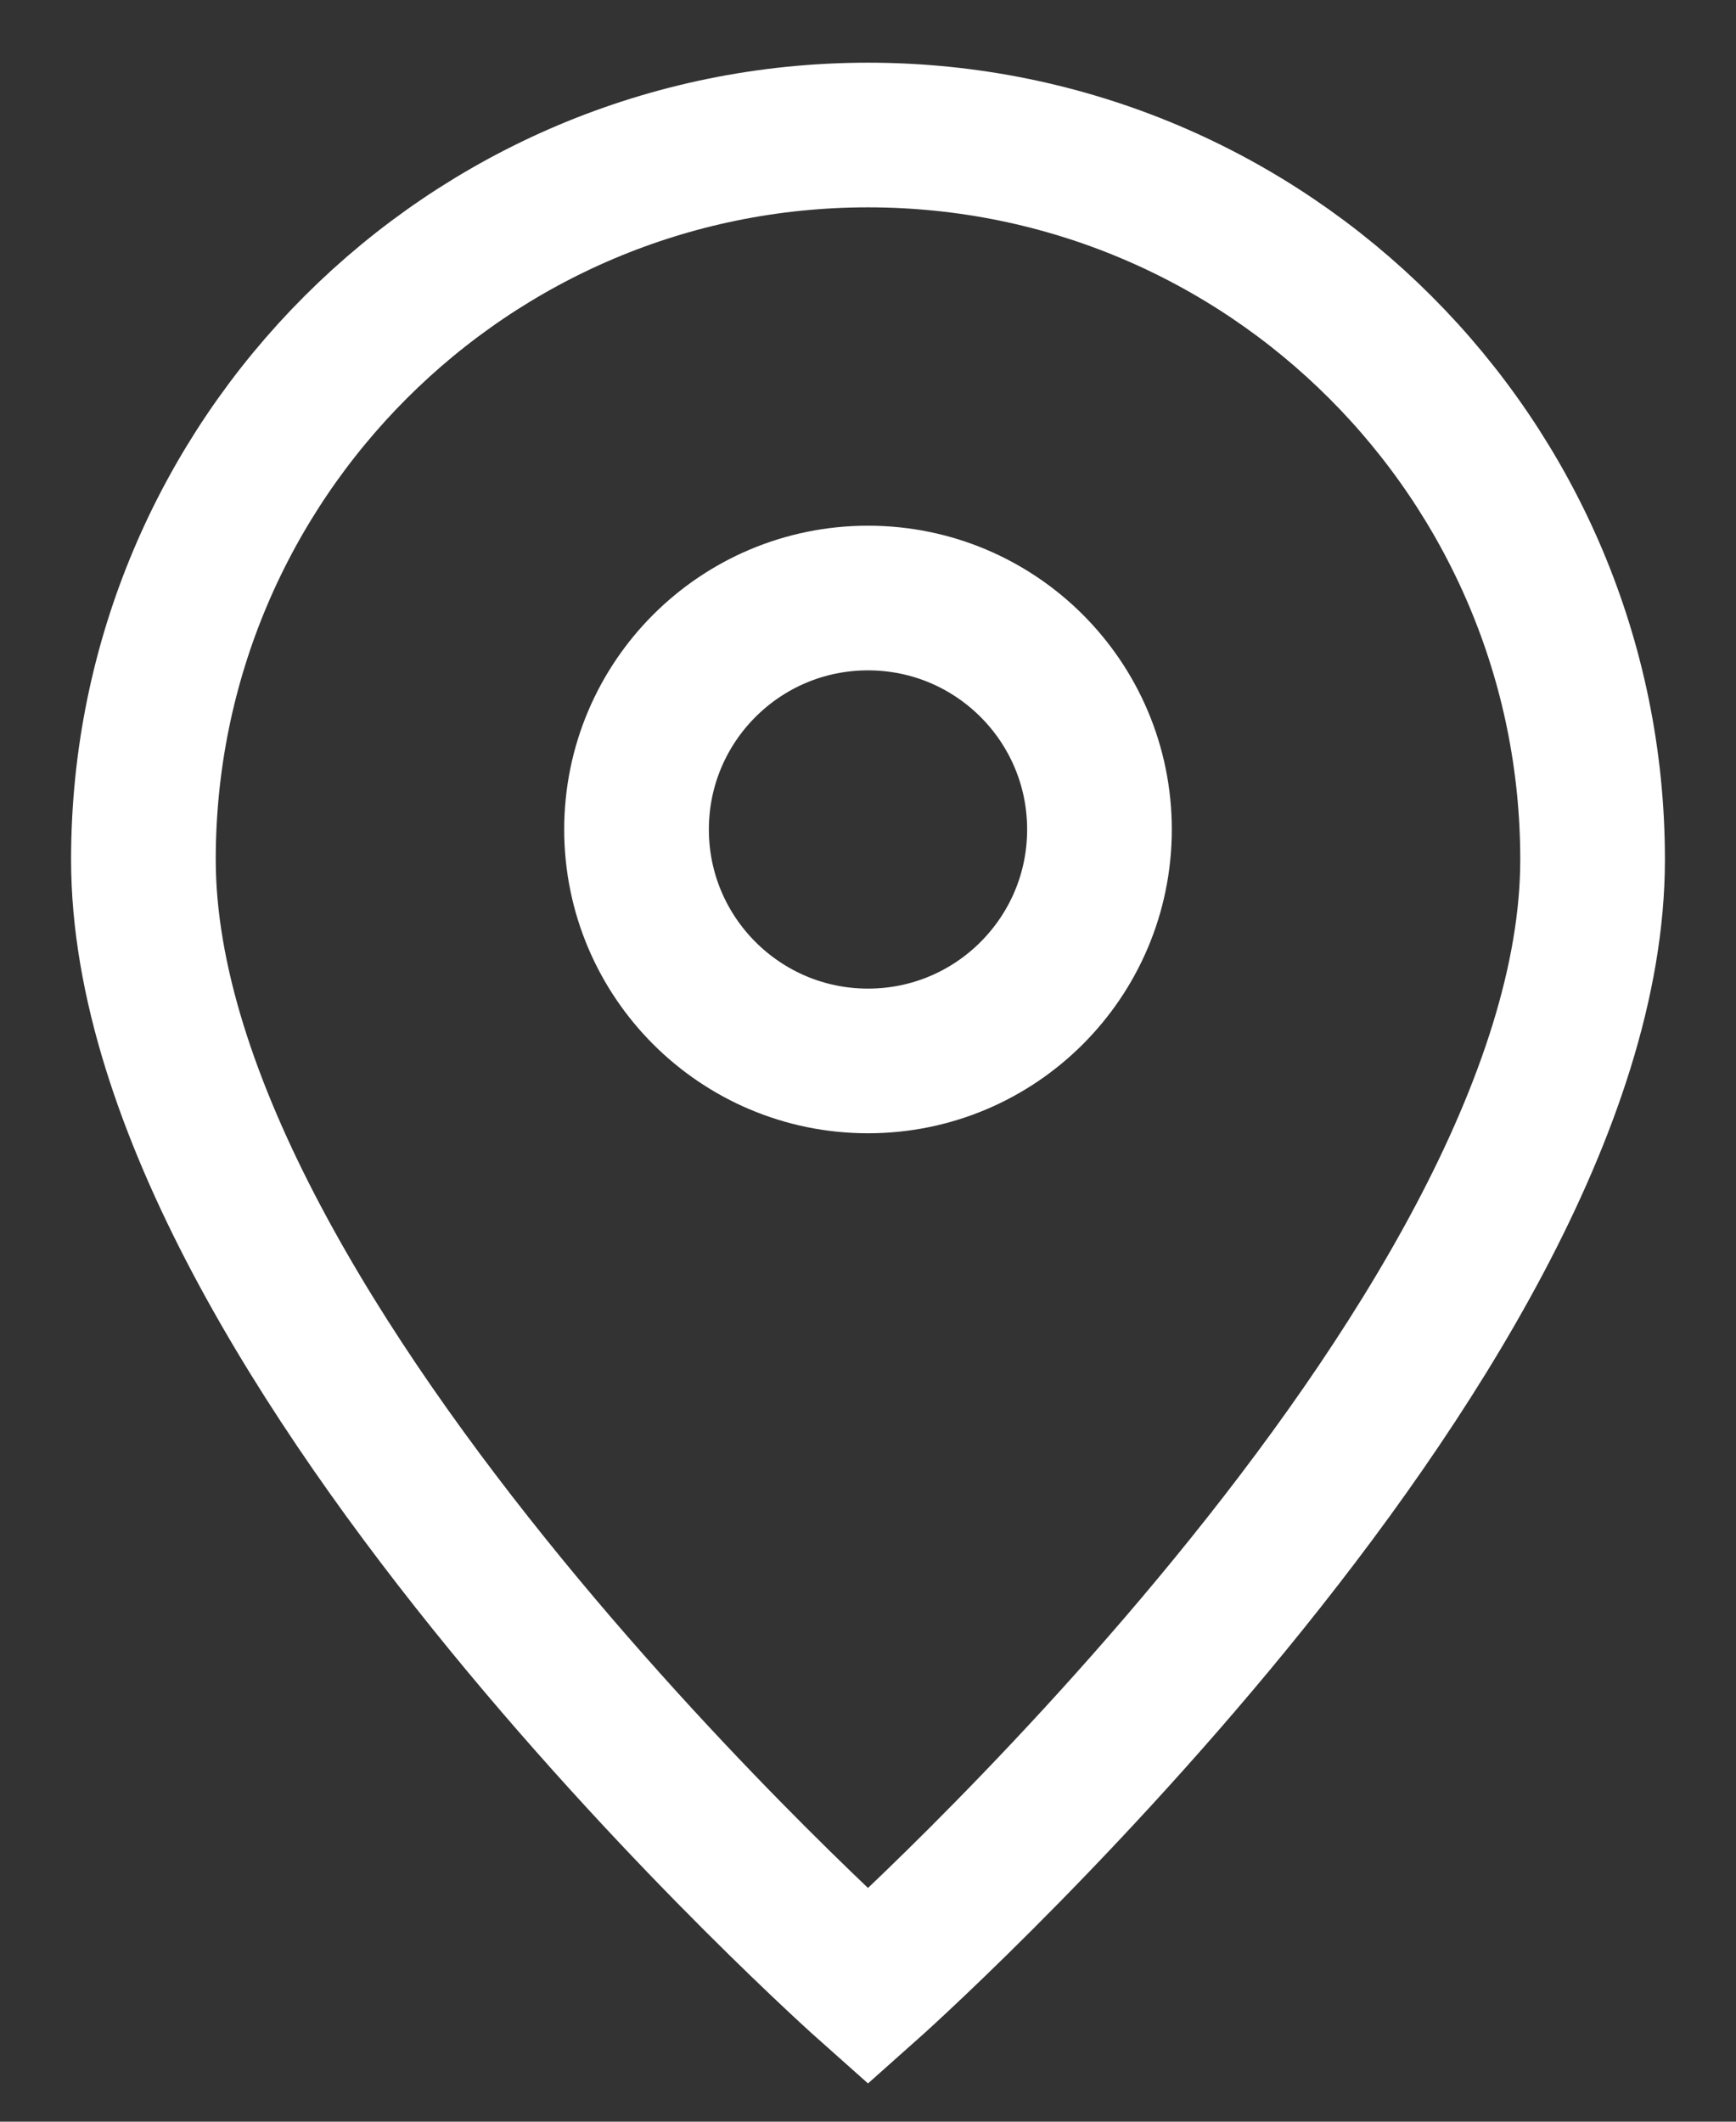 <svg width="18" height="22" viewBox="0 0 18 22" fill="none" xmlns="http://www.w3.org/2000/svg">
<rect x="0" y="0" width="18" height="22" fill="#333333" stroke="none"/>
<path d="M9 20.6C9 20.6 16.513 13.922 16.513 8.913C16.513 4.764 13.149 1.4 9 1.4C4.851 1.4 1.487 4.764 1.487 8.913C1.487 13.922 9 20.6 9 20.6Z" stroke="white" stroke-width="1.5"/>
<path d="M11.4 8.601C11.4 9.926 10.326 11.001 9 11.001C7.675 11.001 6.6 9.926 6.6 8.601C6.6 7.275 7.675 6.201 9 6.201C10.326 6.201 11.4 7.275 11.4 8.601Z" stroke="white" stroke-width="1.5"/>
</svg>
